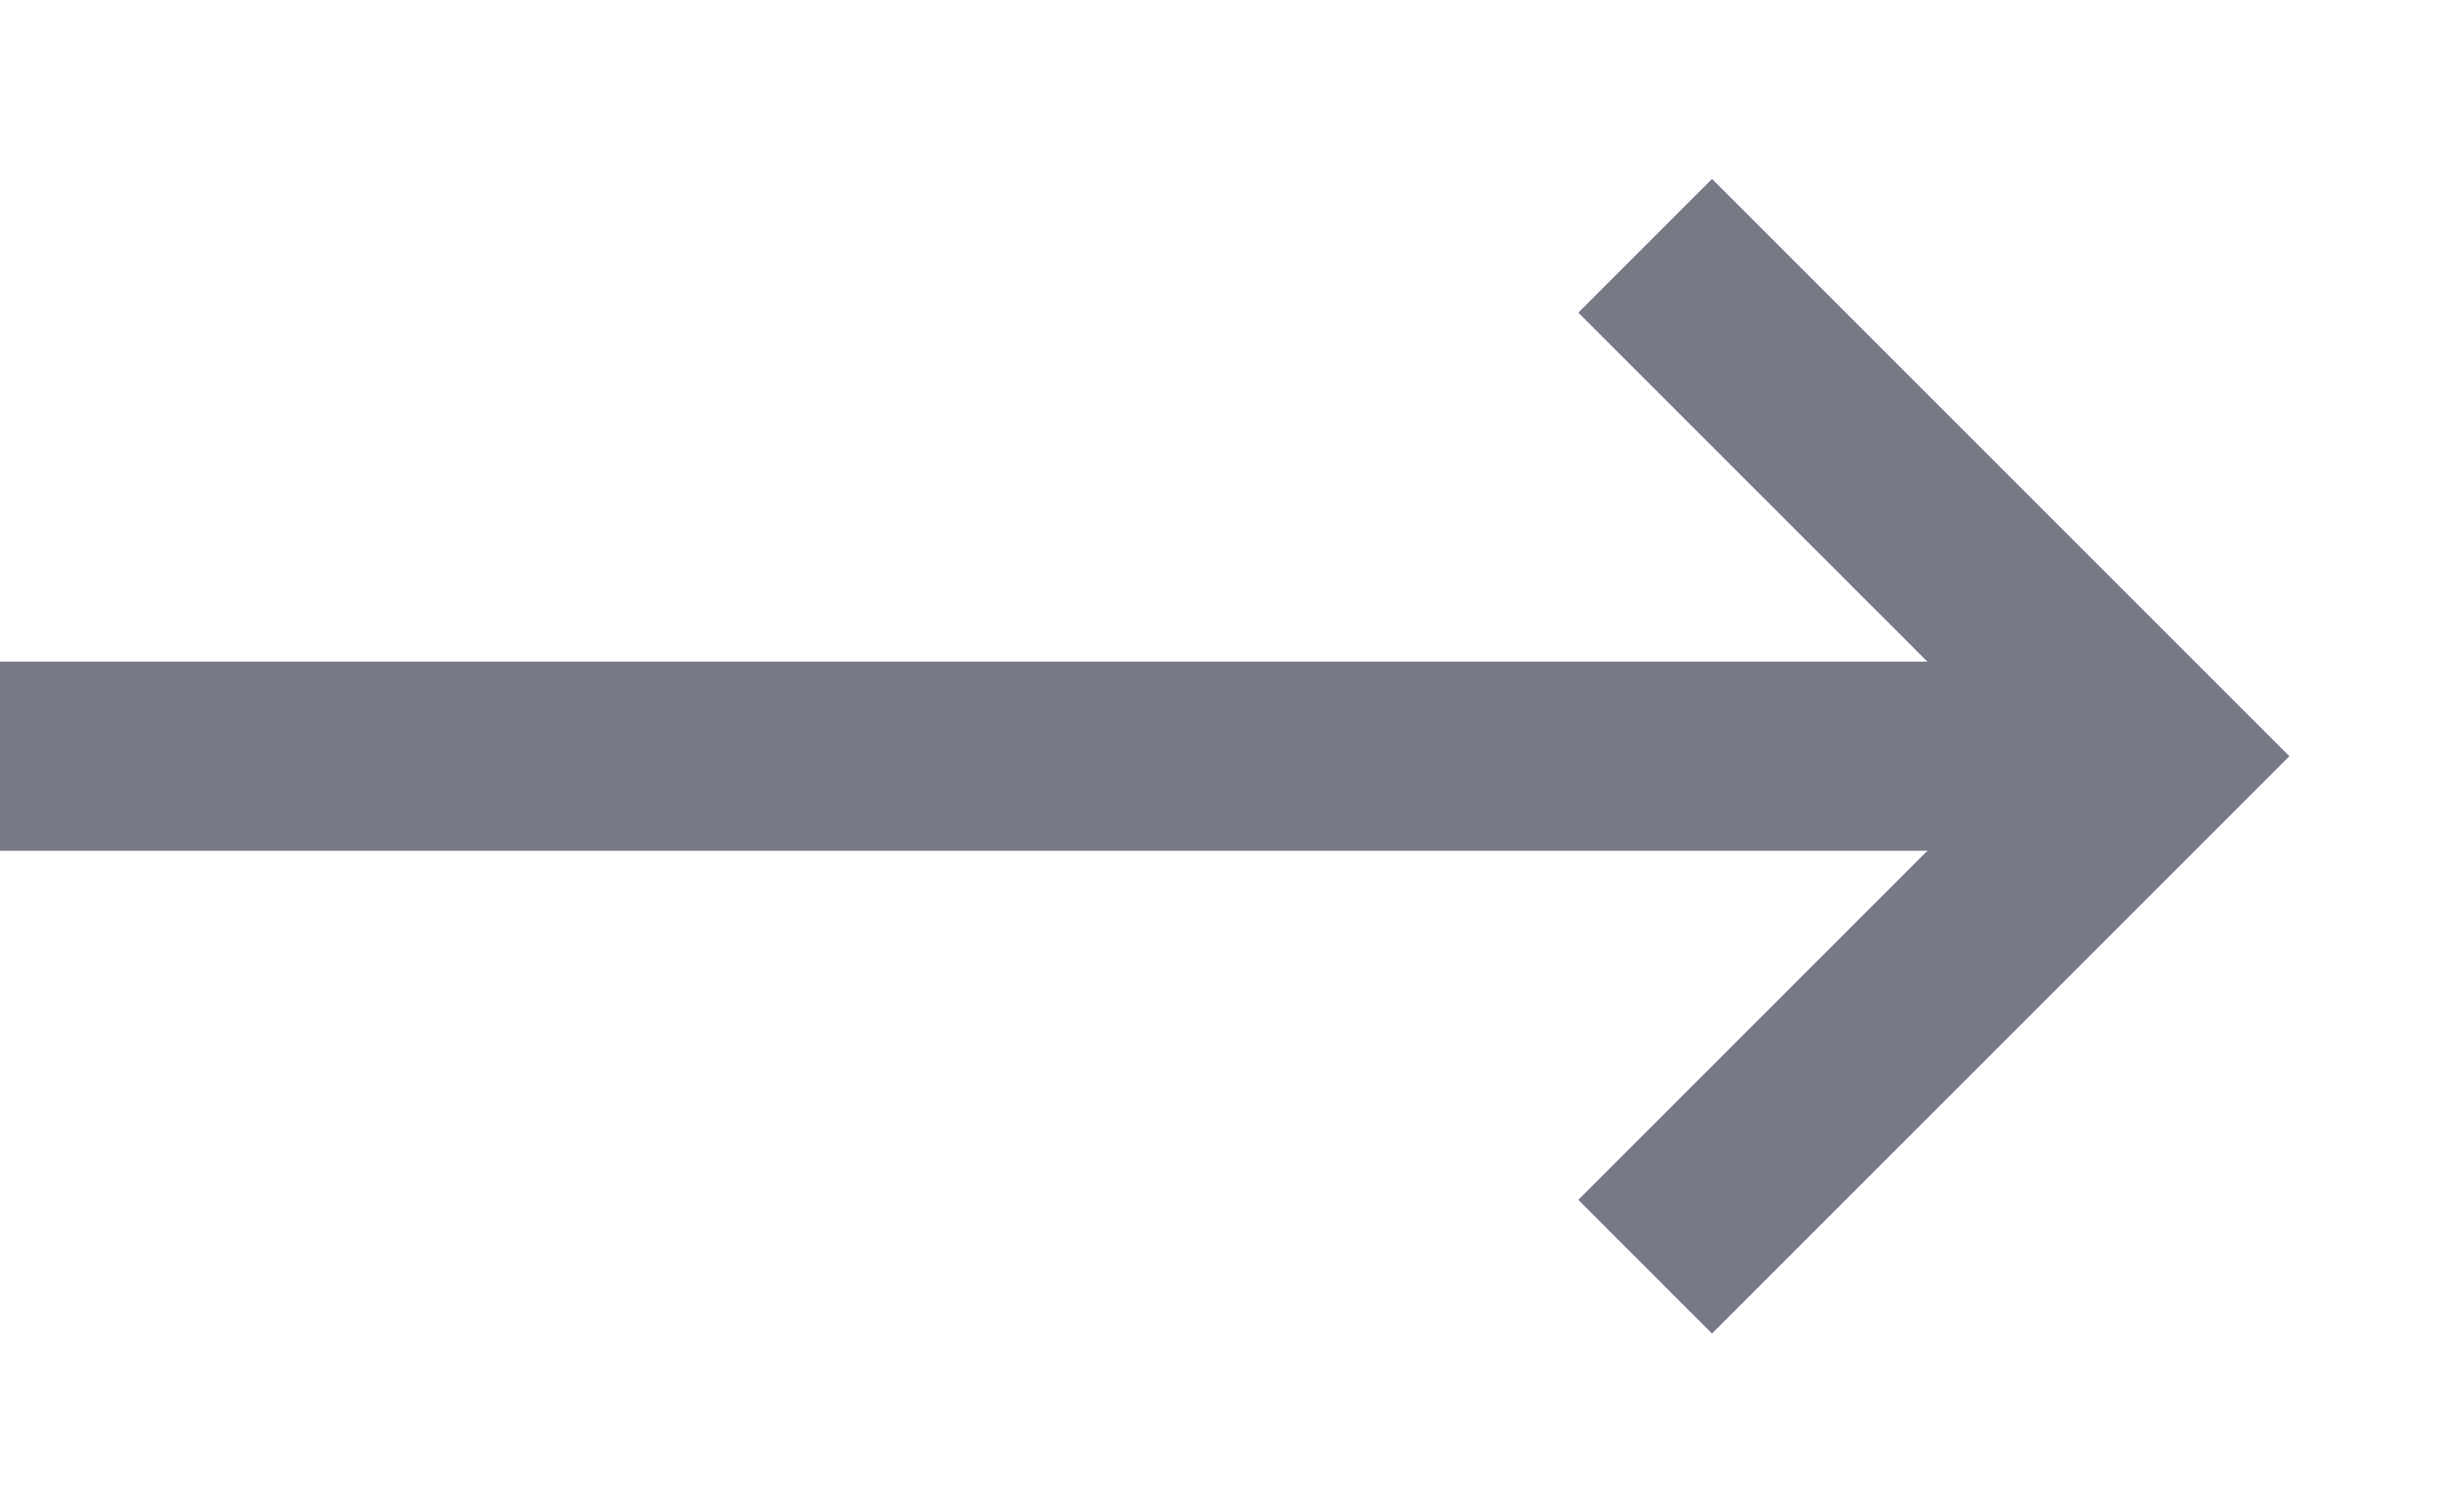 <svg width="13" height="8" viewBox="0 0 13 8" fill="none" xmlns="http://www.w3.org/2000/svg">
<path d="M8.701 1.3L11.401 4L8.701 6.7" stroke="#757A84"/>
<path d="M0 4L11.4 4" stroke="#757A84"/>
</svg>
